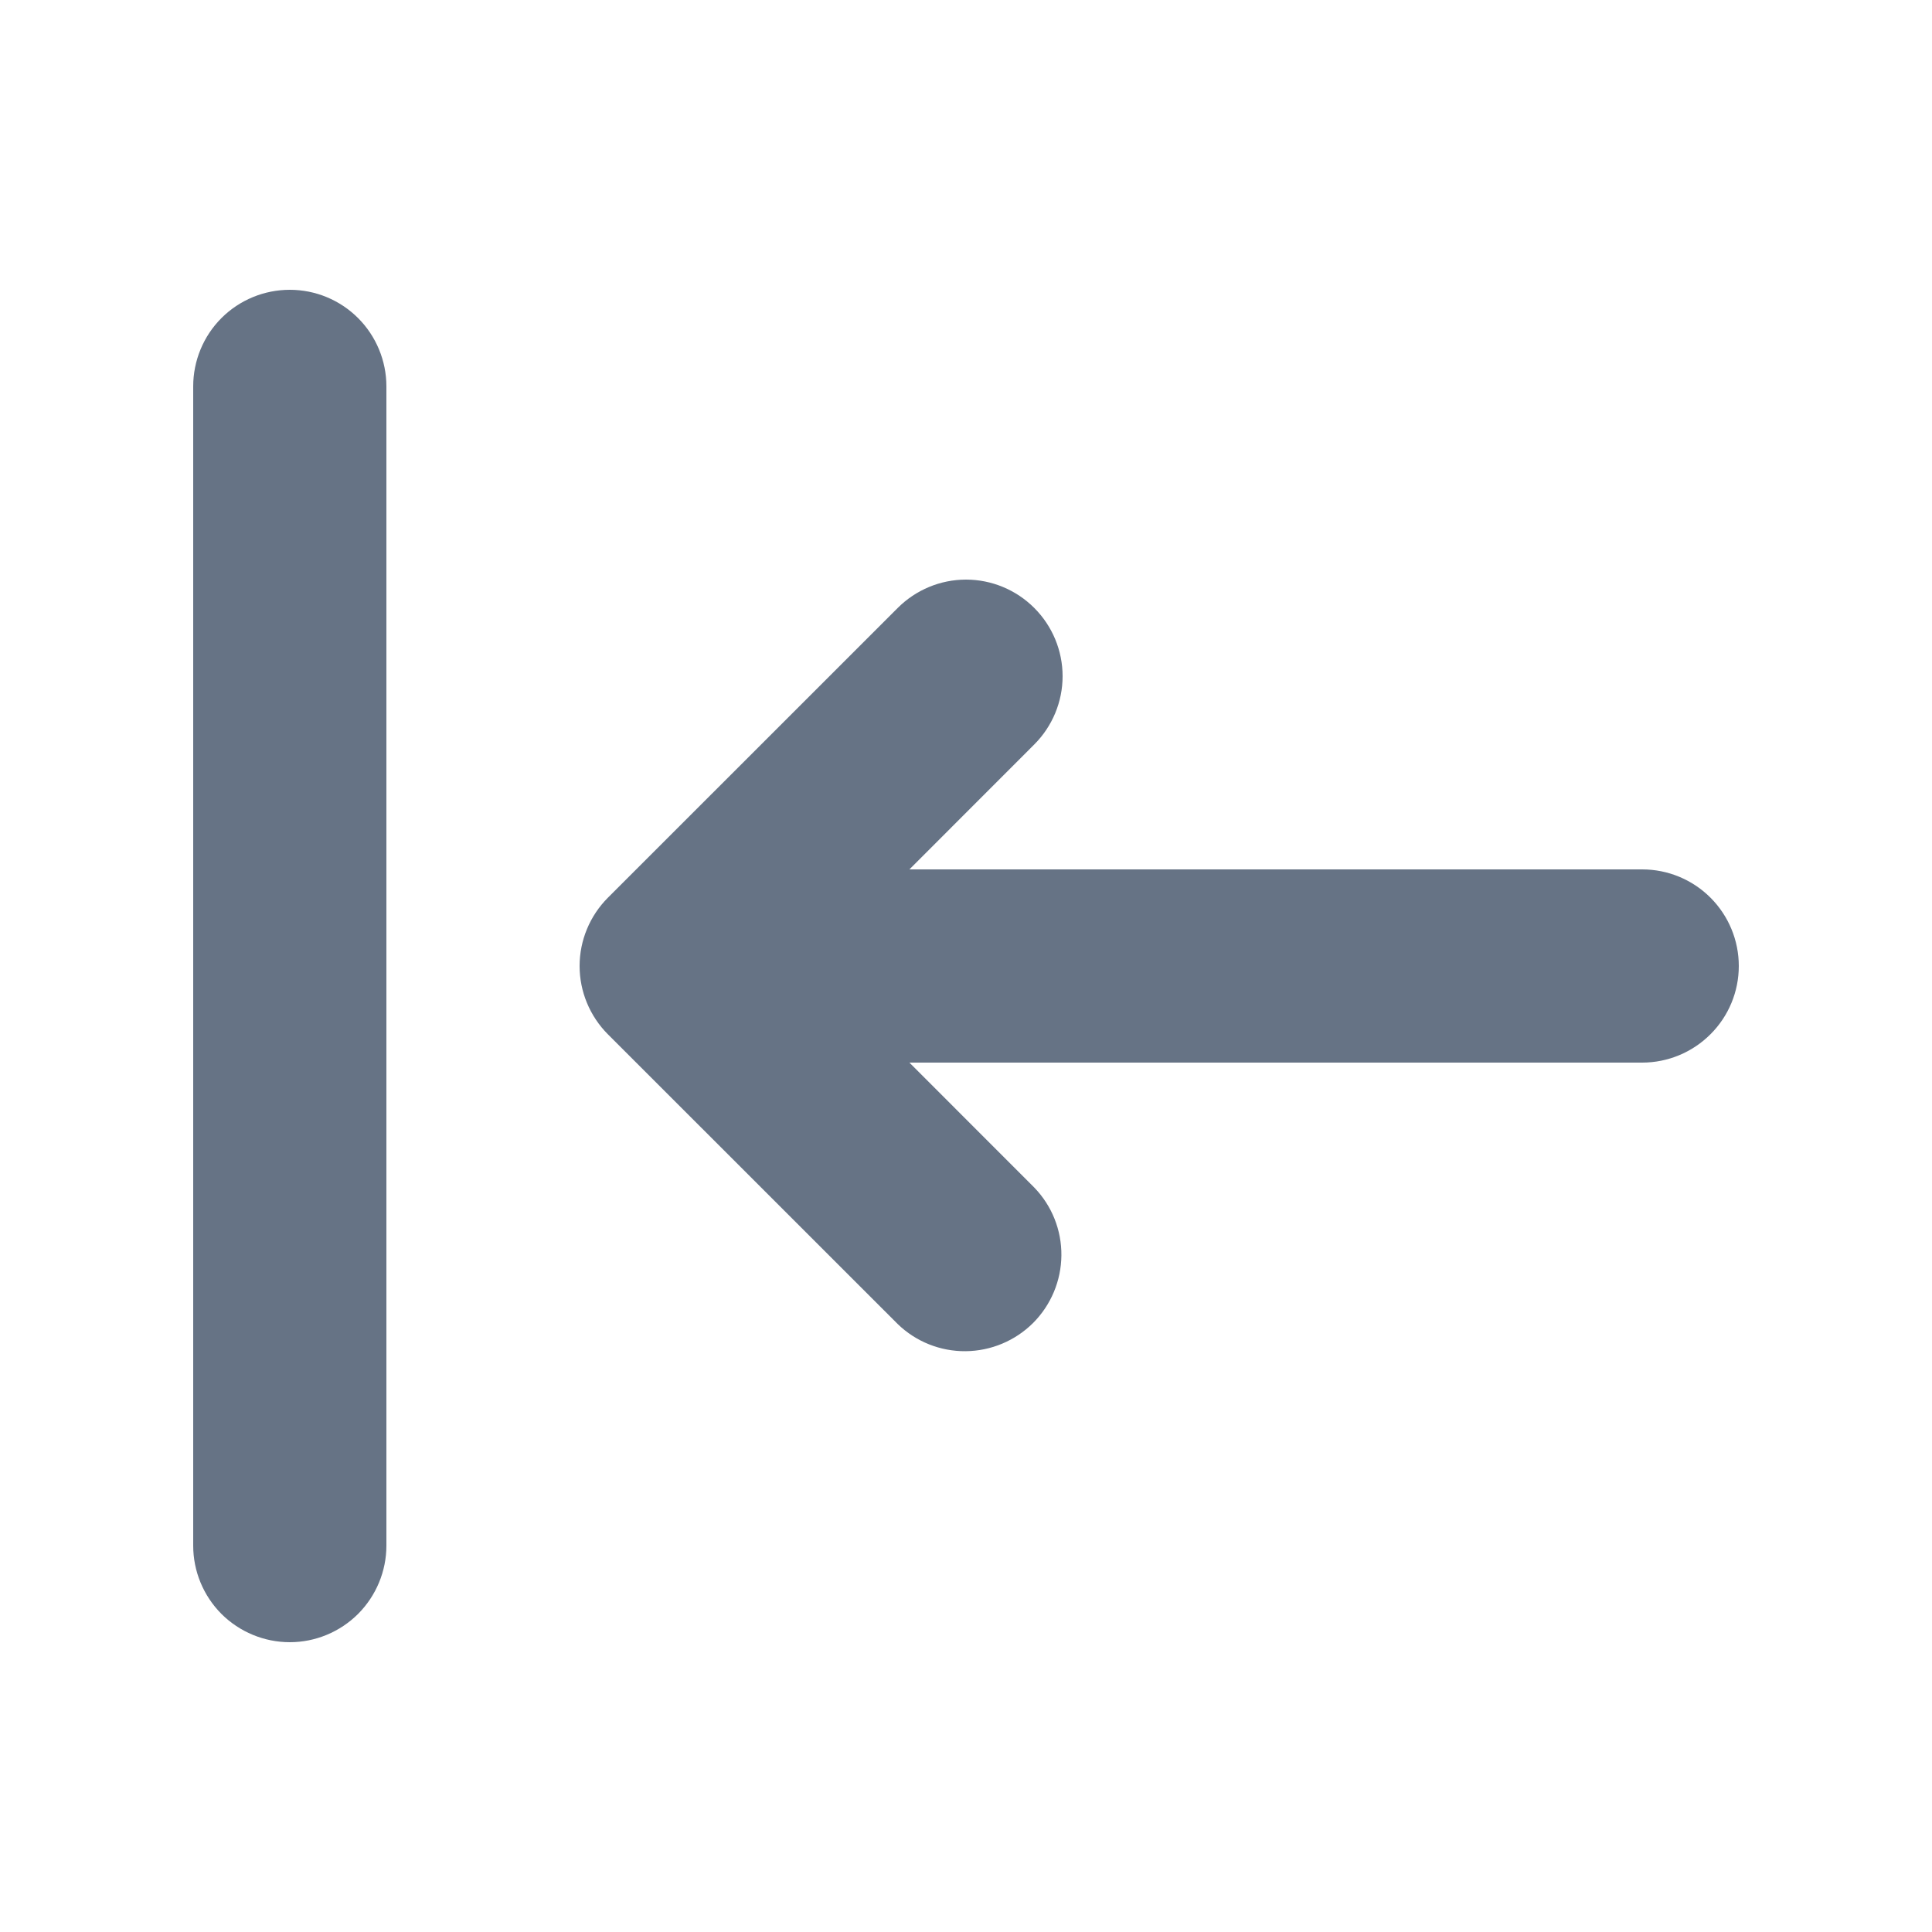 <svg width="24" height="24" viewBox="0 0 24 24" fill="none" xmlns="http://www.w3.org/2000/svg">
<path fill-rule="evenodd" clip-rule="evenodd" d="M3.6 3.6C3.918 3.6 4.223 3.726 4.448 3.951C4.673 4.176 4.8 4.482 4.8 4.8V19.2C4.8 19.518 4.673 19.823 4.448 20.049C4.223 20.273 3.918 20.4 3.6 20.4C3.282 20.4 2.976 20.273 2.751 20.049C2.526 19.823 2.4 19.518 2.4 19.2V4.8C2.4 4.482 2.526 4.176 2.751 3.951C2.976 3.726 3.282 3.6 3.6 3.6ZM12.848 7.552C13.073 7.777 13.2 8.082 13.2 8.4C13.2 8.718 13.073 9.023 12.848 9.248L11.297 10.8H20.4C20.718 10.8 21.023 10.926 21.248 11.151C21.474 11.377 21.6 11.682 21.6 12C21.6 12.318 21.474 12.623 21.248 12.848C21.023 13.073 20.718 13.2 20.4 13.2H11.297L12.848 14.752C13.067 14.978 13.188 15.281 13.185 15.596C13.182 15.91 13.056 16.211 12.834 16.434C12.611 16.656 12.31 16.782 11.996 16.785C11.681 16.788 11.378 16.667 11.152 16.448L7.551 12.848C7.327 12.623 7.2 12.318 7.2 12C7.2 11.682 7.327 11.377 7.551 11.152L11.152 7.552C11.377 7.327 11.682 7.2 12 7.2C12.318 7.2 12.623 7.327 12.848 7.552Z" fill="#667385"/>
</svg>
